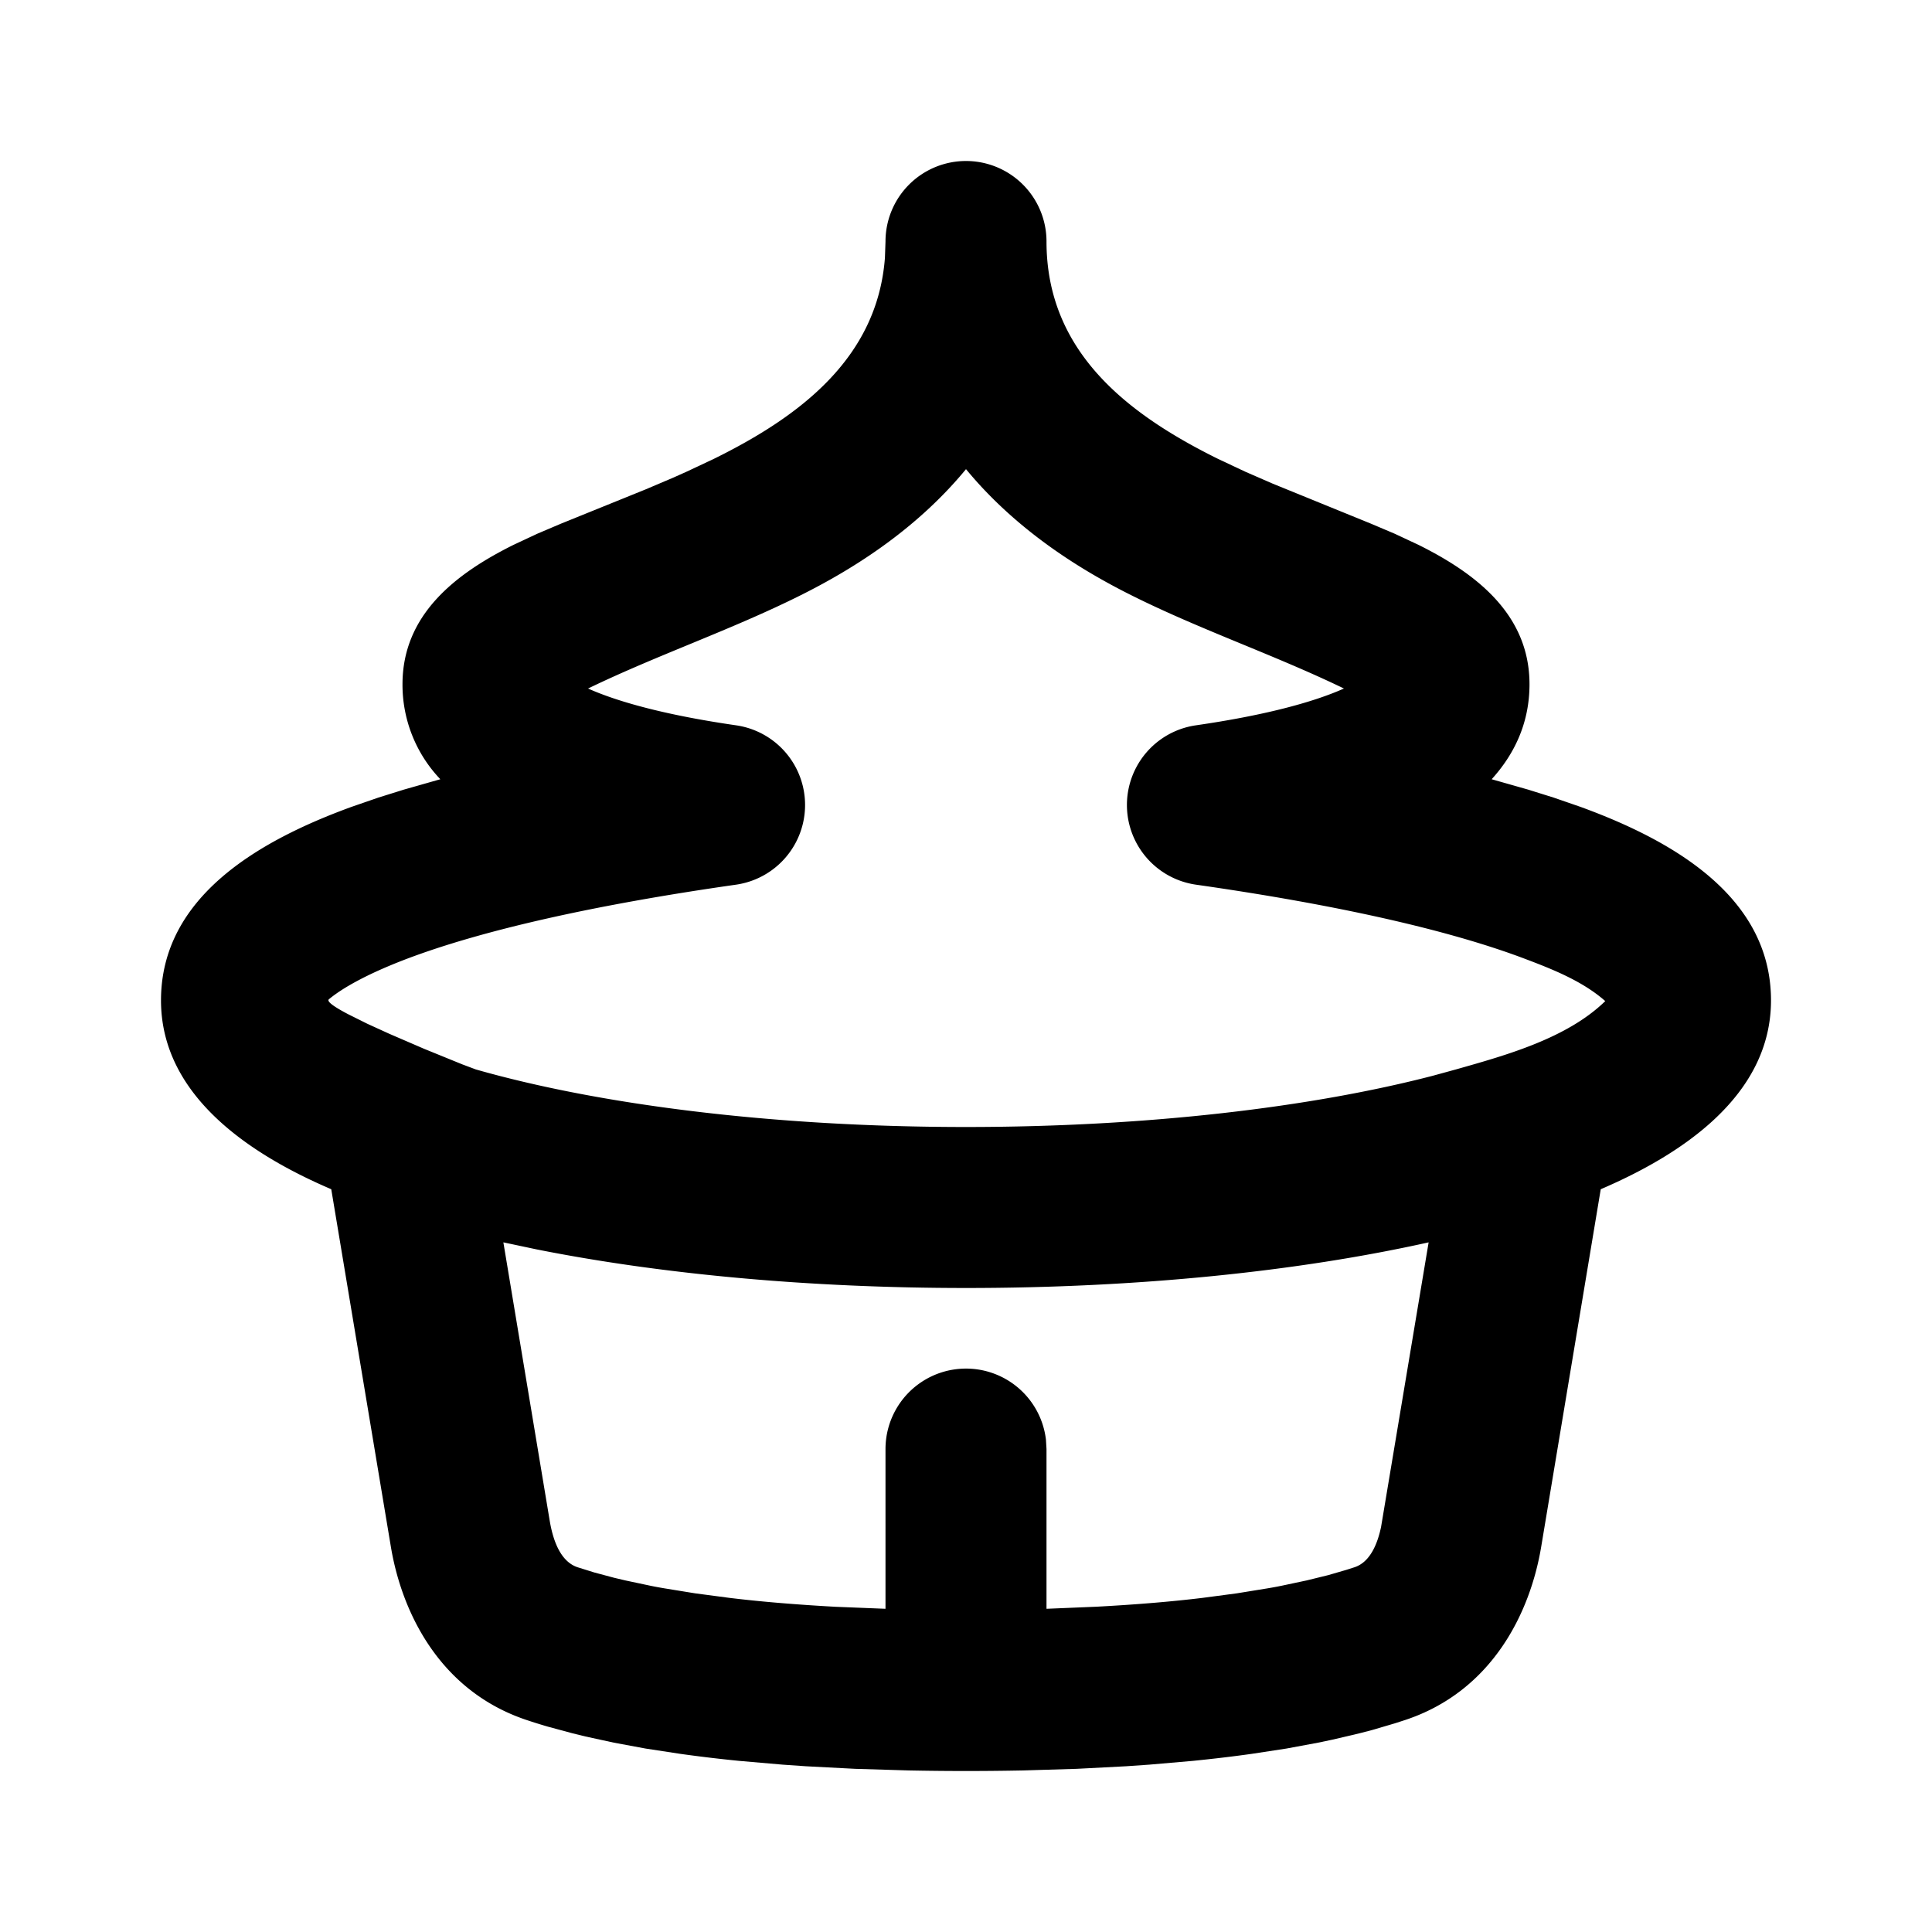 <svg xmlns="http://www.w3.org/2000/svg" width="1em" height="1em" viewBox="0 0 24 24"><g fill="none" fill-rule="evenodd"><path d="m12.593 23.258l-.011.002l-.071.035l-.02.004l-.014-.004l-.071-.035q-.016-.005-.024.005l-.004.01l-.017.428l.005.02l.01.013l.104.074l.015.004l.012-.004l.104-.074l.012-.016l.004-.017l-.017-.427q-.004-.016-.017-.018m.265-.113l-.013.002l-.185.093l-.01.01l-.003.011l.018.43l.005.012l.008.007l.201.093q.019.005.029-.008l.004-.014l-.034-.614q-.005-.018-.02-.022m-.715.002a.02.02 0 0 0-.027.006l-.006.014l-.034.614q.001.018.017.024l.015-.002l.201-.093l.01-.008l.004-.011l.017-.43l-.003-.012l-.01-.01z"/><path fill="currentColor" d="M12 2a1 1 0 0 1 1 1c0 1.372 1.009 2.146 2.13 2.7l.34.16l.34.148l1.22.497l.295.125l.295.138C18.349 7.13 19 7.64 19 8.5c0 .494-.198.88-.47 1.18l.45.128l.32.1l.33.114c1.16.422 2.37 1.122 2.37 2.405c0 1.198-1.134 1.925-2.115 2.346l-.74 4.443c-.137.82-.61 1.792-1.688 2.15l-.13.042l-.282.083l-.154.04l-.336.079l-.181.038l-.393.073l-.432.066q-.34.048-.729.087l-.542.047l-.288.02l-.613.032l-.663.02a36 36 0 0 1-1.428 0l-.663-.02l-.613-.032l-.288-.02l-.542-.047a18 18 0 0 1-.729-.087l-.432-.066l-.393-.073l-.354-.077l-.163-.04l-.3-.081a7 7 0 0 1-.266-.083c-1.078-.359-1.55-1.332-1.687-2.15l-.741-4.444C3.133 14.353 2 13.625 2 12.427c0-1.283 1.21-1.983 2.37-2.405l.33-.114l.32-.1l.45-.128A1.7 1.7 0 0 1 5 8.5c0-.86.651-1.37 1.38-1.732l.295-.138l.294-.125l1.052-.426l.339-.144l.17-.076l.34-.16c1.065-.525 2.029-1.25 2.123-2.498L11 3a1 1 0 0 1 1-1m5.747 13.433c-1.614.36-3.609.567-5.747.567c-1.96 0-3.8-.174-5.336-.48l-.411-.087l.575 3.454c.035.21.118.506.347.582l.208.065l.247.066l.14.033l.311.066q.083.017.173.032l.381.062l.431.057q.569.069 1.31.11l.624.025V18a1 1 0 0 1 1.993-.117L13 18v1.985l.624-.026q.741-.04 1.31-.109l.43-.057l.382-.062q.09-.015.173-.032l.311-.066l.269-.066l.227-.066l.1-.032c.2-.066.288-.302.33-.5zM12 5.828c-.652.793-1.485 1.282-2.053 1.566c-.862.431-1.776.74-2.642 1.159c.396.177 1.014.338 1.838.457a1 1 0 0 1-.002 1.98c-1.724.246-3.138.56-4.098.925c-.484.185-.79.359-.957.498c-.033.027.07.098.243.188l.235.117l.274.125l.431.186l.474.193l.168.063C7.427 13.718 9.58 14 12 14c2.268 0 4.302-.248 5.797-.636l.292-.08c.617-.175 1.376-.384 1.852-.848c-.276-.244-.645-.392-.984-.52c-.96-.366-2.374-.68-4.098-.926a1 1 0 0 1-.002-1.98c.824-.119 1.442-.28 1.838-.457c-.866-.419-1.78-.728-2.642-1.159c-.568-.284-1.4-.773-2.053-1.566"/></g></svg>
